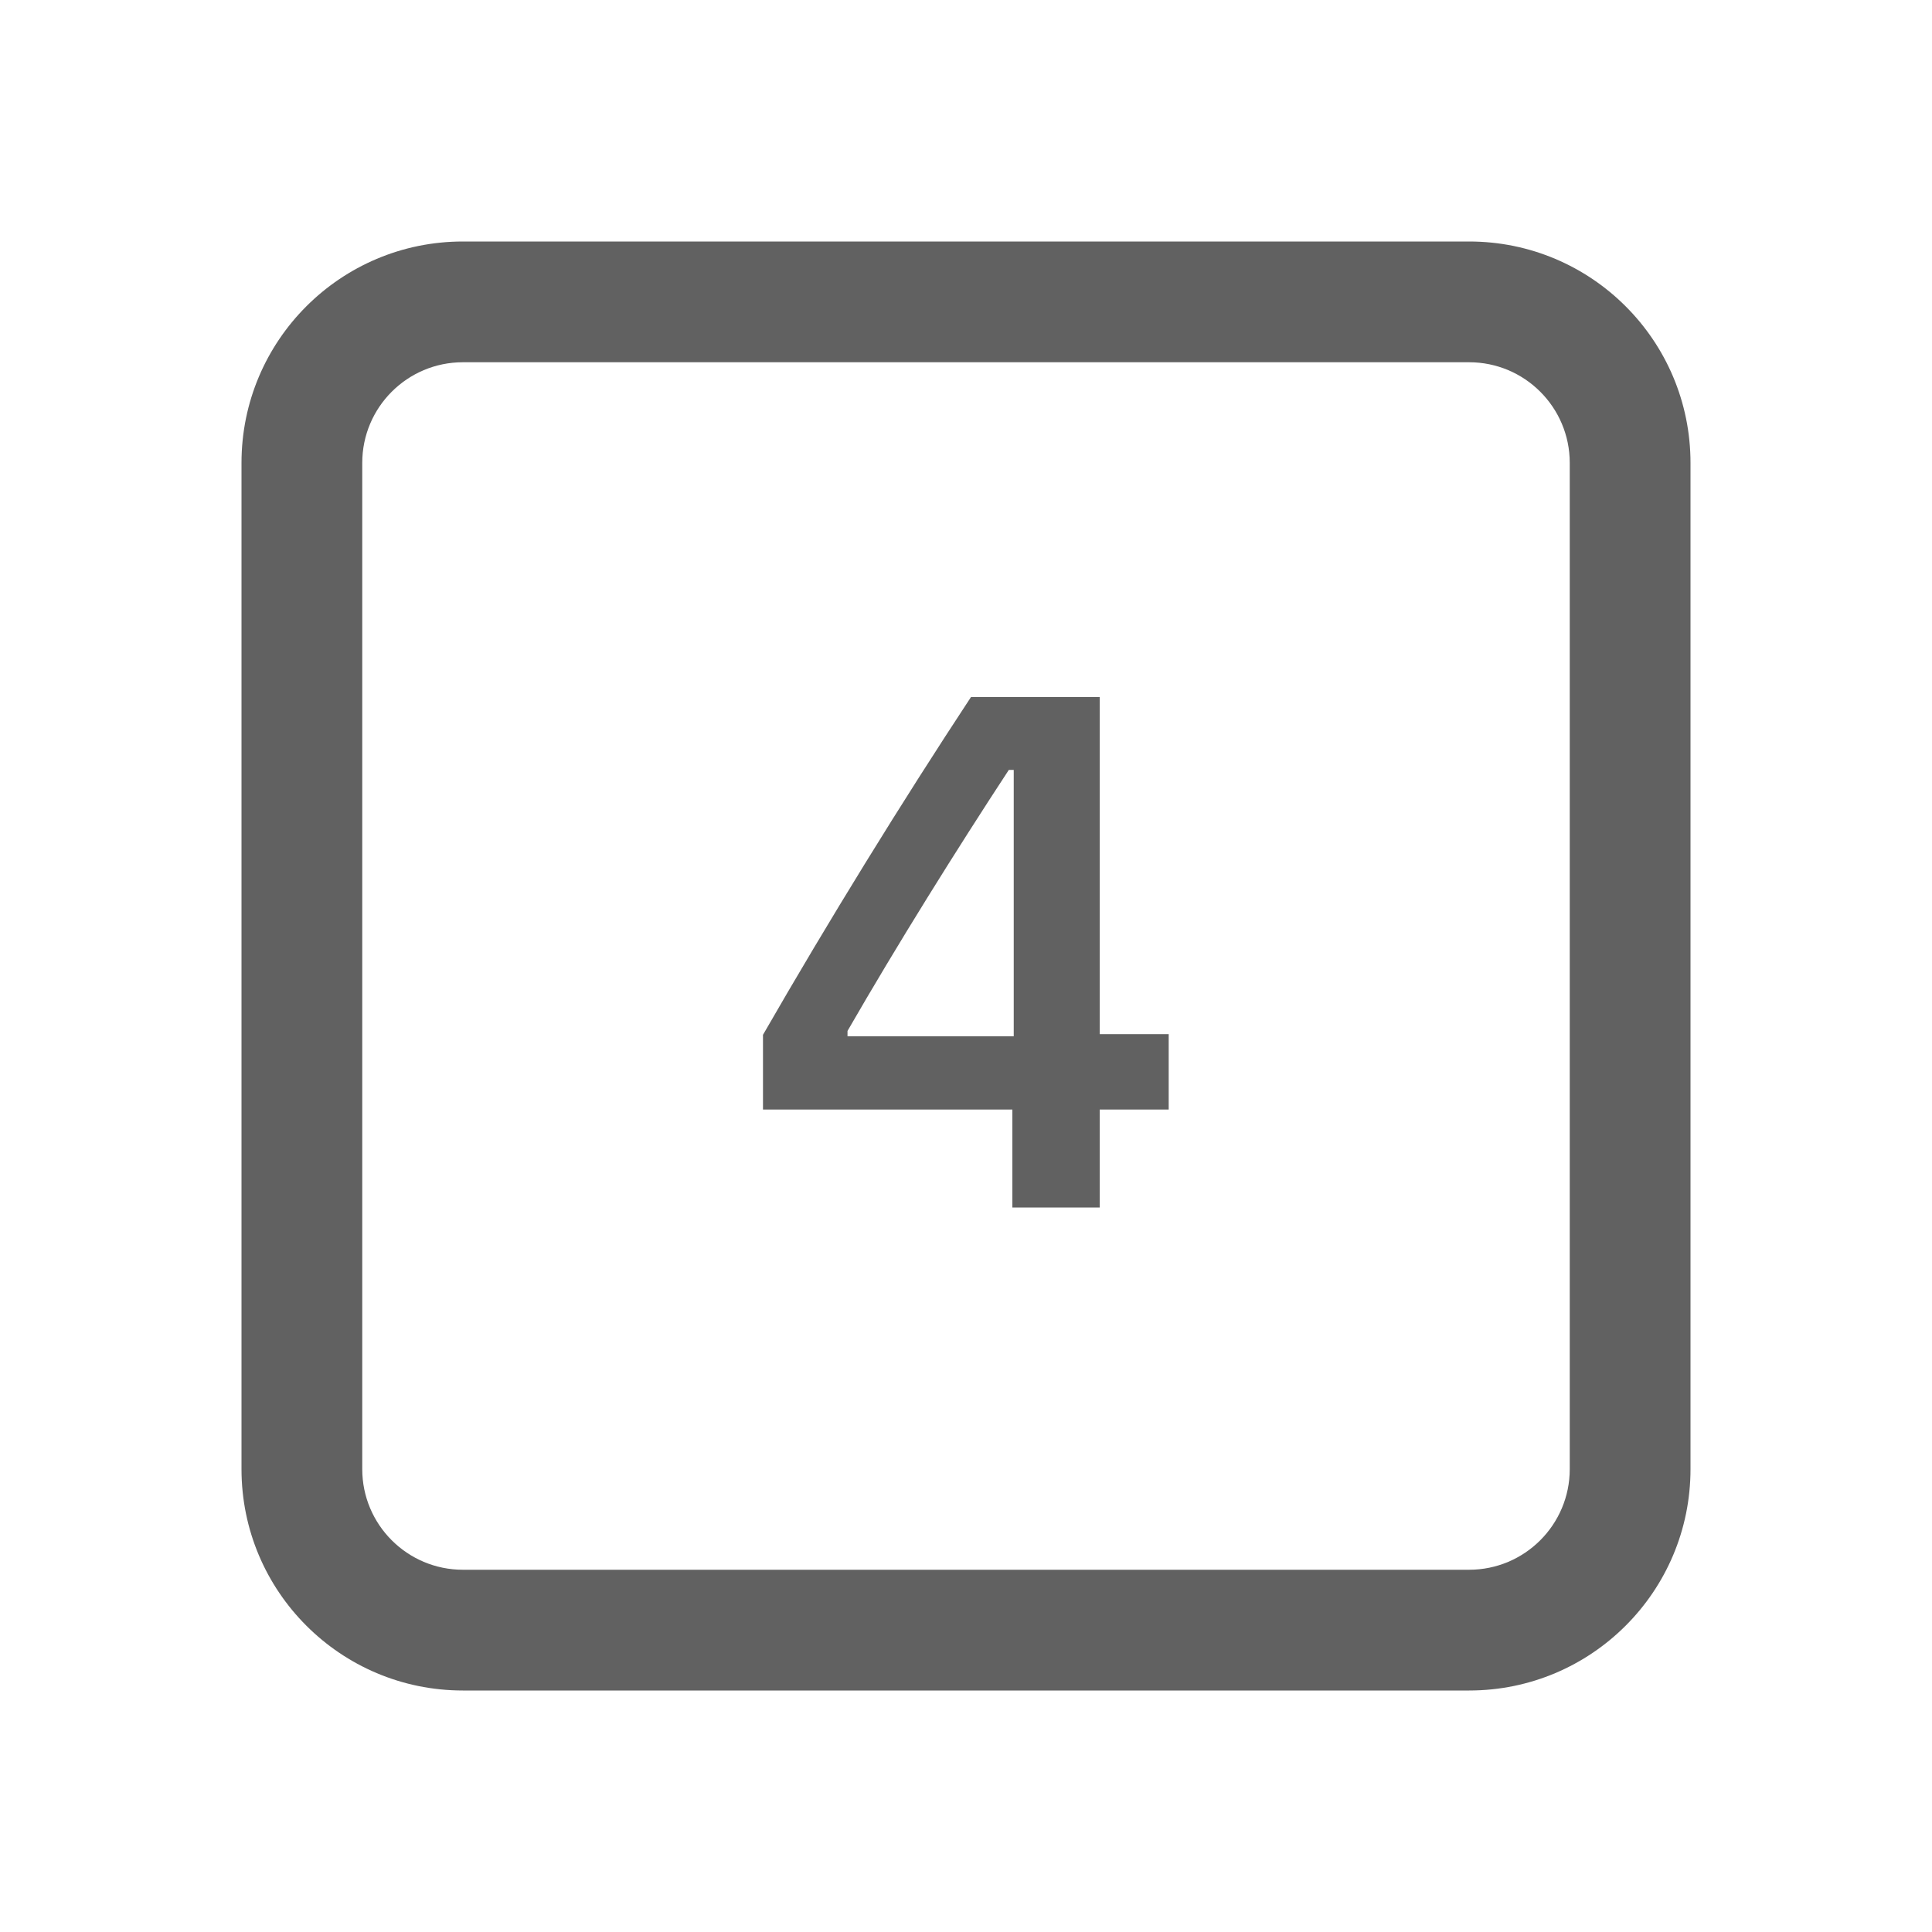 <svg width="24" height="24" viewBox="0 0 24 24" fill="none" xmlns="http://www.w3.org/2000/svg">
<path d="M3 5.75C3 4.231 4.231 3 5.75 3H18.25C19.769 3 21 4.231 21 5.75V18.25C21 19.769 19.769 21 18.25 21H5.75C4.231 21 3 19.769 3 18.25V5.75ZM5.75 4.5C5.06 4.5 4.5 5.06 4.5 5.75V18.25C4.5 18.94 5.06 19.5 5.75 19.5H18.25C18.94 19.5 19.5 18.94 19.5 18.25V5.75C19.5 5.06 18.94 4.5 18.25 4.5H5.75Z" fill="#616161"/>
<path d="M12.576 15V13.783H9.478V12.855C10.299 11.427 11.2 9.968 12.062 8.659H13.661V12.847H14.518V13.783H13.661V15H12.576ZM10.528 12.807V12.873H12.593V9.564H12.532C11.881 10.557 11.148 11.73 10.528 12.807Z" fill="#616161"/>
</svg>
